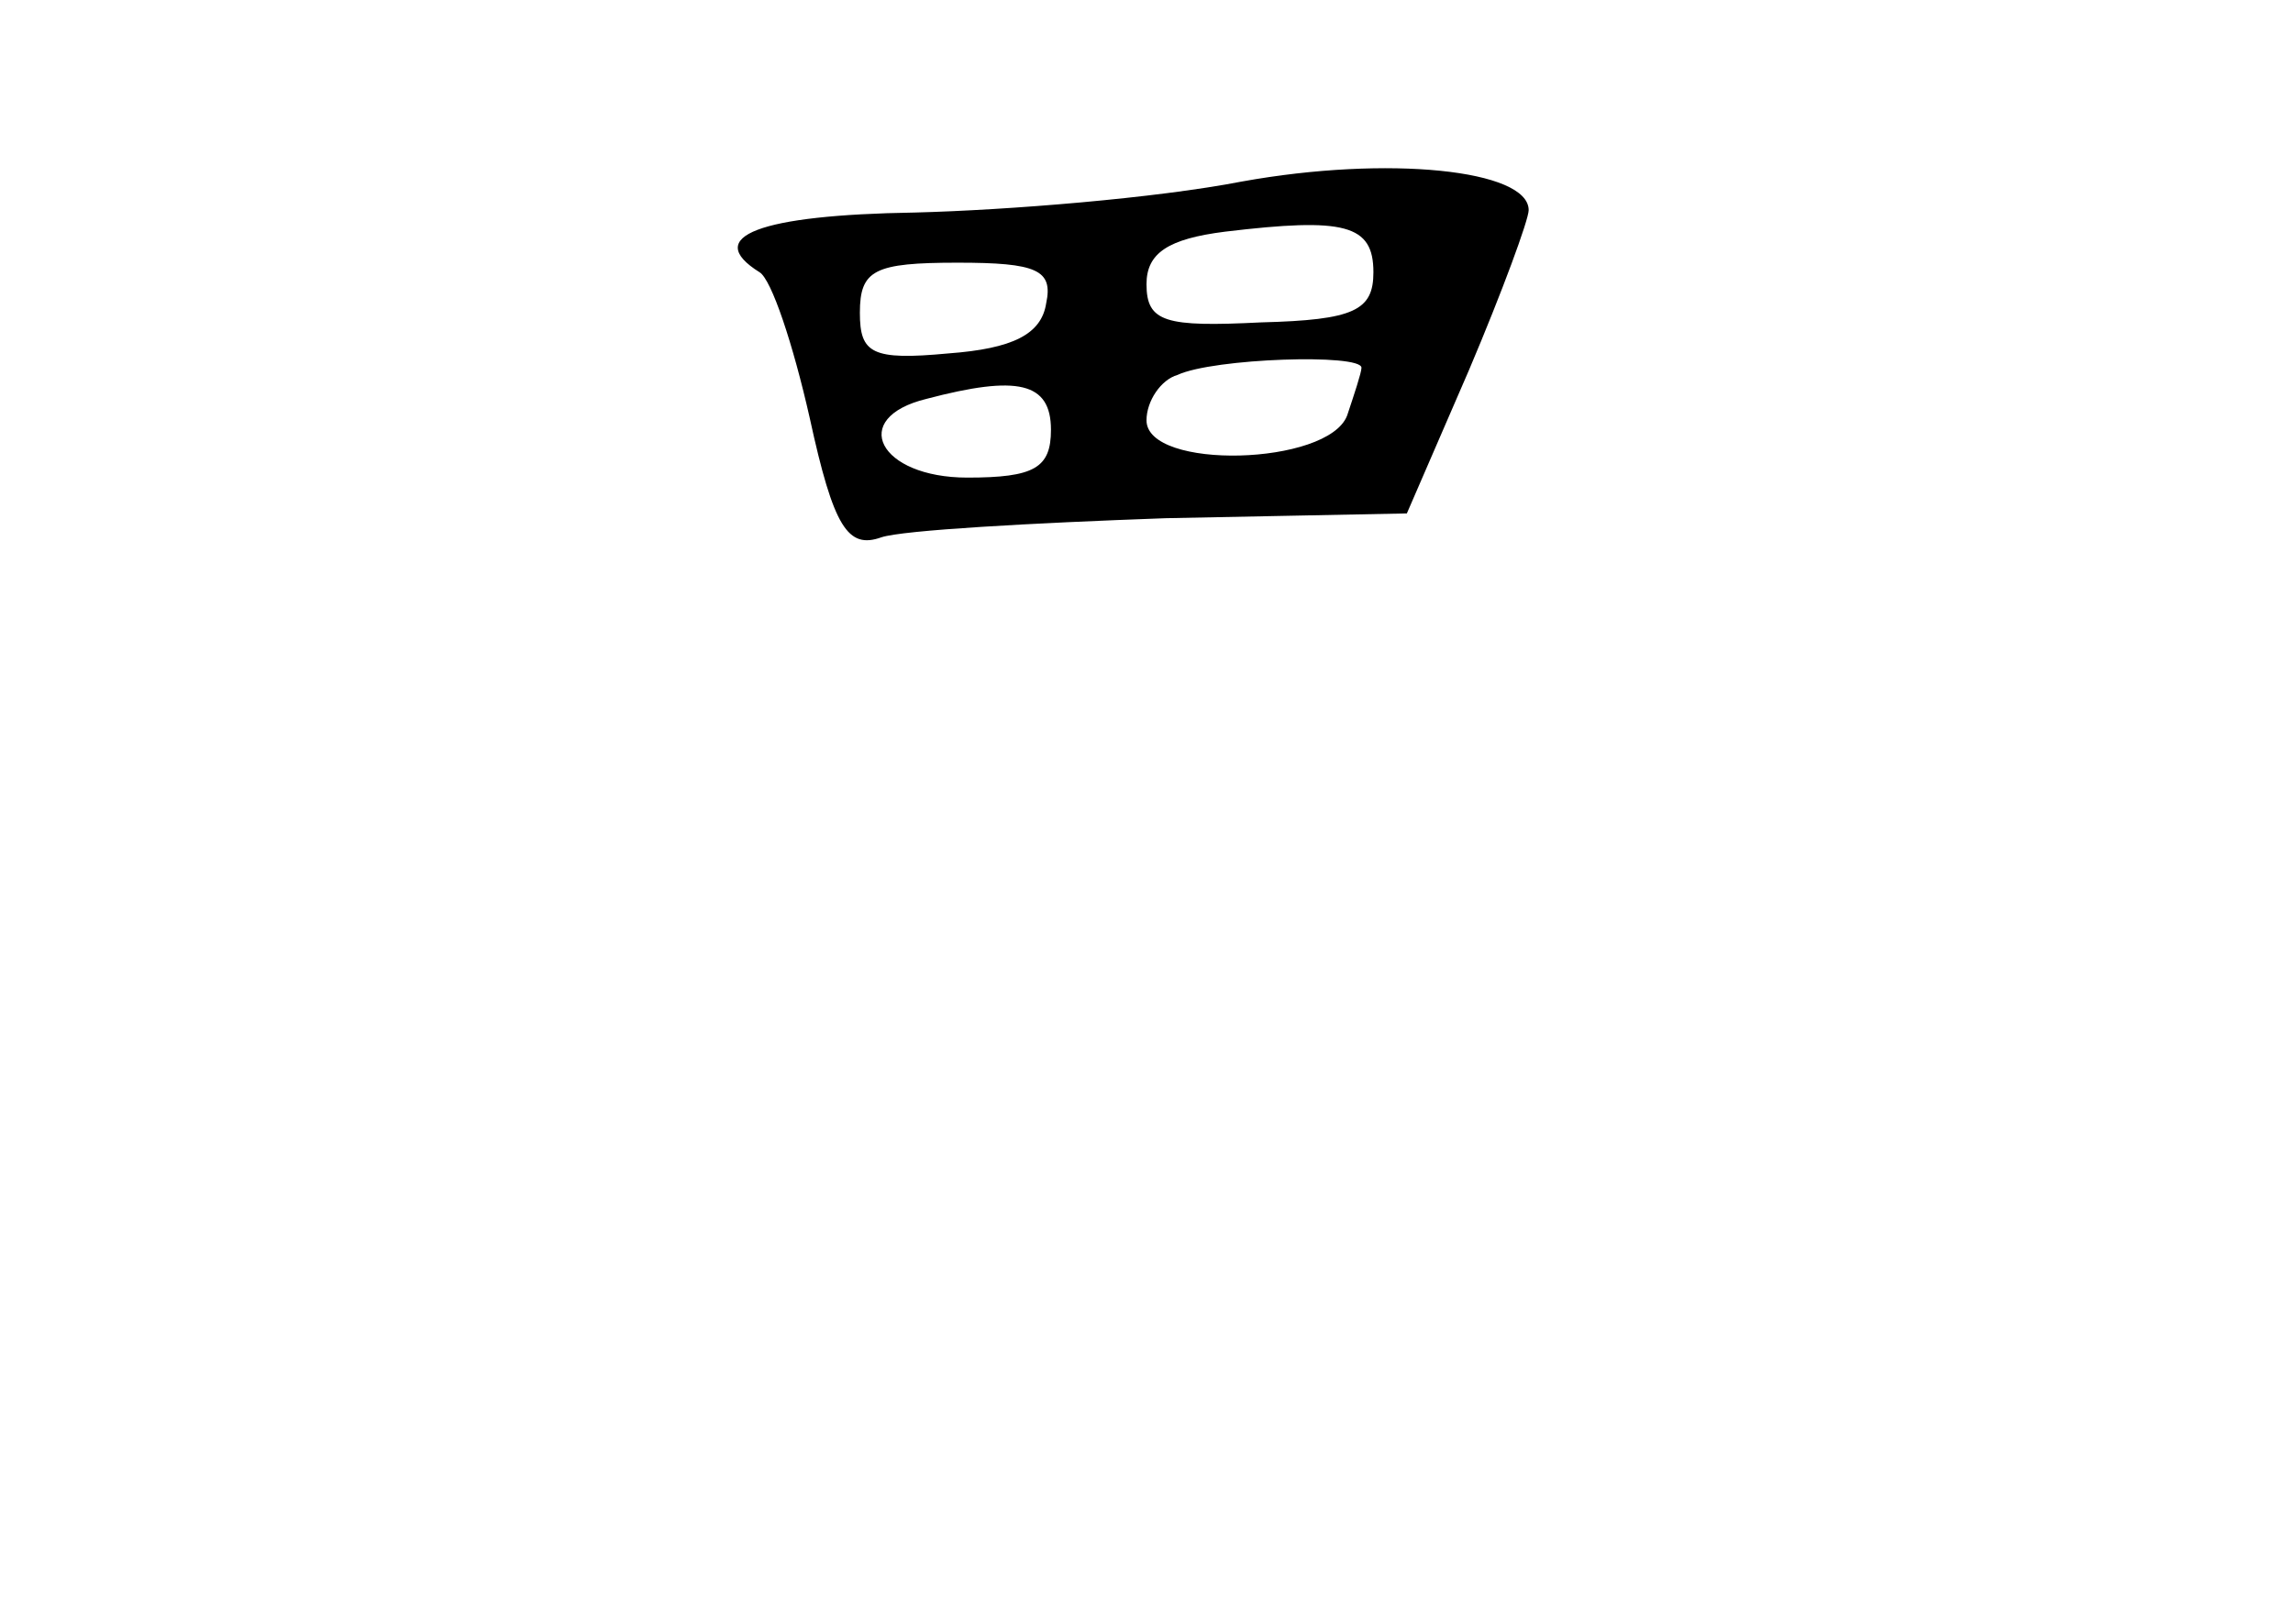 <?xml version="1.0" standalone="no"?>
<!DOCTYPE svg PUBLIC "-//W3C//DTD SVG 20010904//EN"
 "http://www.w3.org/TR/2001/REC-SVG-20010904/DTD/svg10.dtd">
<svg version="1.0" xmlns="http://www.w3.org/2000/svg"
 width="96pt" height="68pt" viewBox="0 0 96 68"
 preserveAspectRatio="xMidYMid meet">
<g transform="translate(0,68) scale(0.1,-0.1)"
fill="#000000" stroke="none">
<path d="M520 604 c-36 -7 -98 -12 -137 -13 -65 -1 -89 -10 -65 -25 5 -3 14
-30 21 -61 10 -46 16 -55 30 -50 9 3 63 6 119 8 l101 2 26 60 c14 33 25 63 25
67 0 17 -59 23 -120 12z m55 -38 c0 -16 -8 -20 -47 -21 -40 -2 -48 0 -48 16 0
13 9 19 33 22 50 6 62 3 62 -17z m-137 -13 c-2 -13 -14 -19 -41 -21 -32 -3
-37 0 -37 17 0 18 6 21 41 21 33 0 40 -3 37 -17z m132 -27 c0 -2 -3 -11 -6
-20 -8 -21 -84 -23 -84 -2 0 8 6 17 13 19 15 7 77 9 77 3z m-130 -26 c0 -16
-7 -20 -35 -20 -37 0 -50 25 -17 33 38 10 52 7 52 -13z"/>
</g>
</svg>
